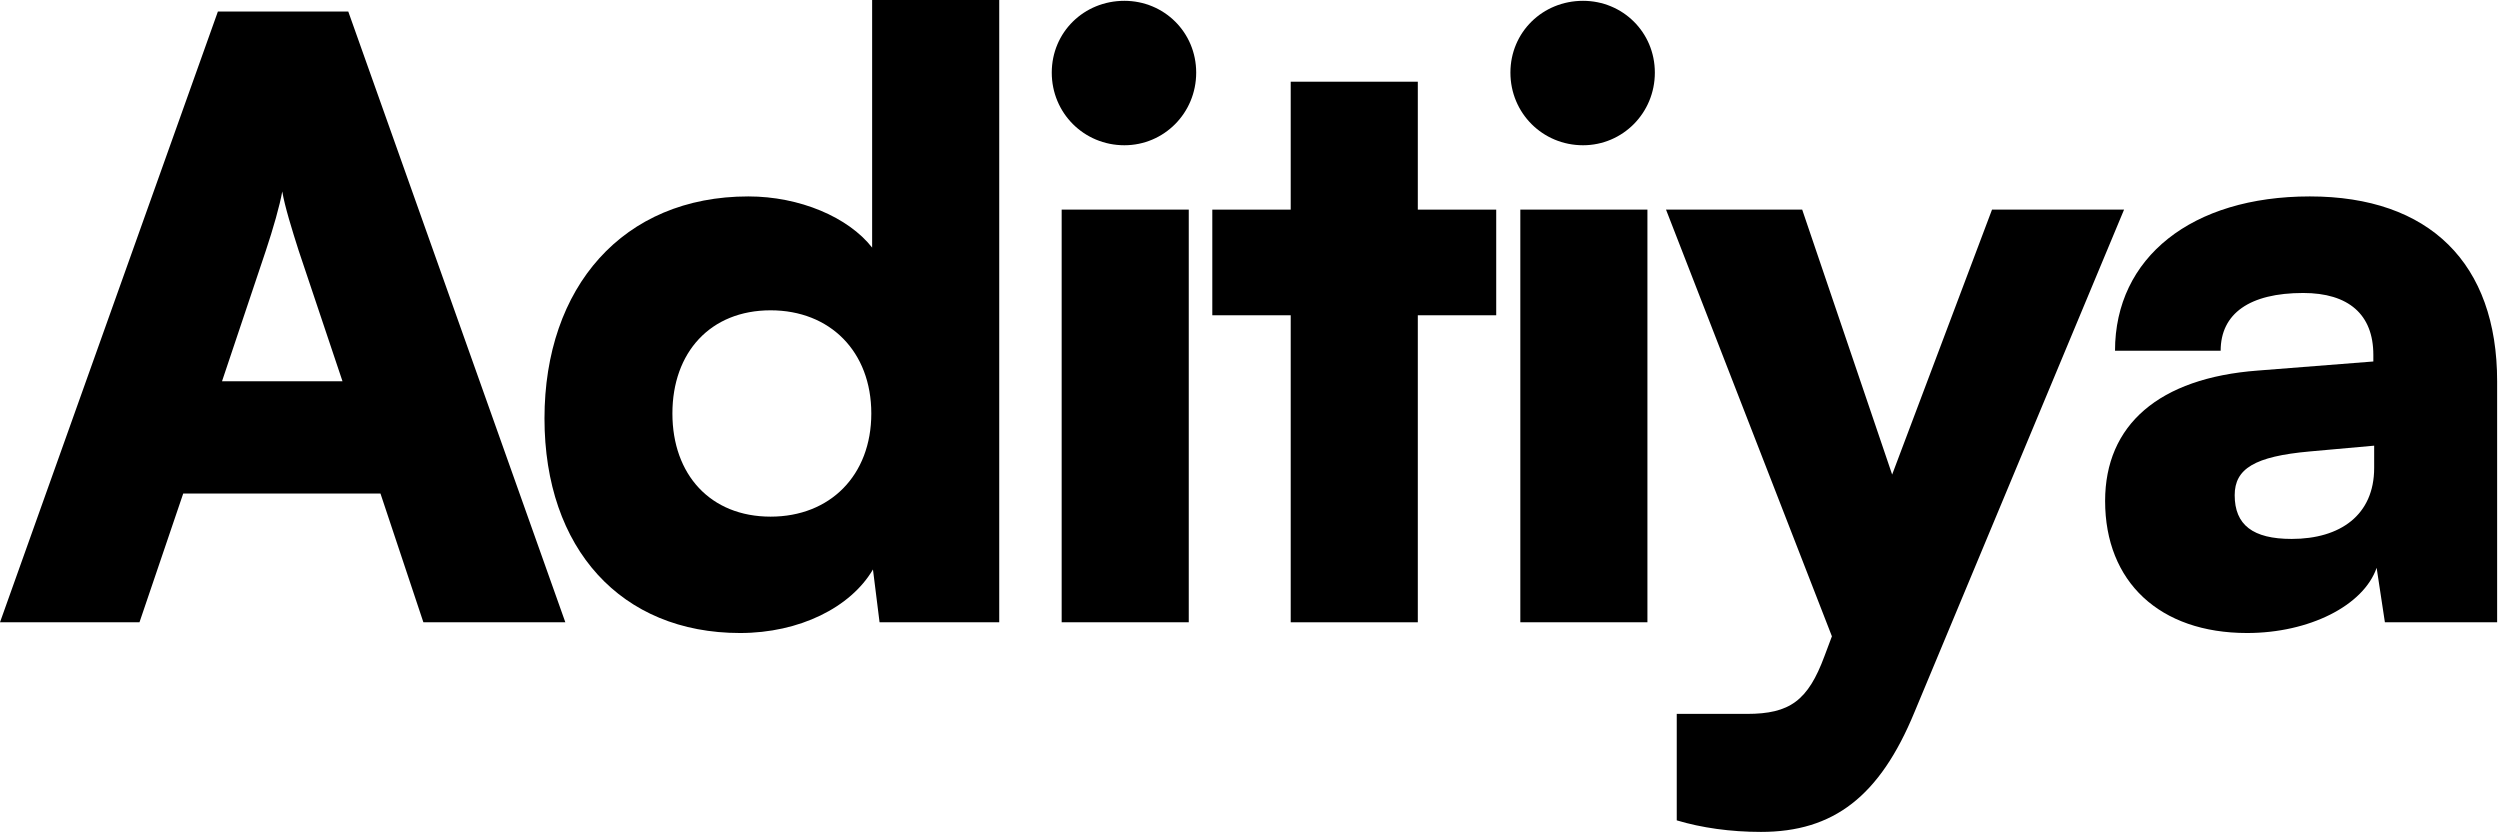 <svg width="727" height="242" viewBox="0 0 727 242" fill="none" xmlns="http://www.w3.org/2000/svg">
<path d="M40.56 180.96H0L63.36 3.36H101.28L164.4 180.96H123.12L110.64 143.52H53.28L40.56 180.96ZM77.28 72.96L64.56 110.88H99.6L86.88 72.96C84.96 66.96 82.8 60 82.08 55.68C81.36 59.76 79.44 66.48 77.28 72.96Z" fill="black"/>
<path d="M215.216 184.08C180.656 184.08 158.336 159.6 158.336 121.68C158.336 83.52 181.136 57.12 217.616 57.12C232.496 57.12 246.656 63.12 253.616 72V0H290.576V180.96H255.776L253.856 165.6C247.376 176.64 232.496 184.08 215.216 184.08ZM224.096 150.24C241.376 150.24 253.376 138.24 253.376 120.24C253.376 102.24 241.376 90.24 224.096 90.24C206.576 90.24 195.536 102.48 195.536 120.24C195.536 138 206.576 150.24 224.096 150.24Z" fill="black"/>
<path d="M326.972 42.24C315.212 42.24 305.852 32.88 305.852 21.12C305.852 9.36 315.212 0.24 326.972 0.24C338.492 0.24 347.852 9.36 347.852 21.12C347.852 32.88 338.492 42.24 326.972 42.24ZM308.732 180.96V60.96H345.692V180.96H308.732Z" fill="black"/>
<path d="M412.299 180.96H375.339V91.68H352.539V60.96H375.339V23.76H412.299V60.96H435.099V91.68H412.299V180.96Z" fill="black"/>
<path d="M460.35 42.24C448.59 42.24 439.23 32.88 439.23 21.12C439.23 9.36 448.59 0.24 460.35 0.24C471.87 0.24 481.23 9.36 481.23 21.12C481.23 32.88 471.87 42.24 460.35 42.24ZM442.11 180.96V60.96H479.07V180.96H442.11Z" fill="black"/>
<path d="M487.598 238.56V207.6H507.997C520.477 207.6 525.757 203.76 530.557 190.8L532.718 185.04L484.478 60.96H524.078L550.237 138L579.278 60.96H617.677L556.718 207.12C546.638 231.6 533.198 241.92 512.078 241.92C503.198 241.92 494.798 240.72 487.598 238.56Z" fill="black"/>
<path d="M653.447 184.08C628.007 184.08 612.167 169.2 612.167 145.68C612.167 123.6 627.767 109.92 656.567 107.76L690.167 105.12V103.2C690.167 91.44 682.967 85.2 669.767 85.2C654.167 85.2 645.767 91.2 645.767 102H615.047C615.047 74.88 637.367 57.12 671.687 57.12C706.487 57.12 726.167 76.56 726.167 110.88V180.96H693.527L691.127 165.12C687.287 176.16 671.447 184.08 653.447 184.08ZM666.407 156.72C680.567 156.72 690.407 149.76 690.407 136.08V129.6L671.687 131.28C655.607 132.72 649.847 136.32 649.847 144C649.847 152.64 655.127 156.72 666.407 156.72Z" fill="black"/>
</svg>
